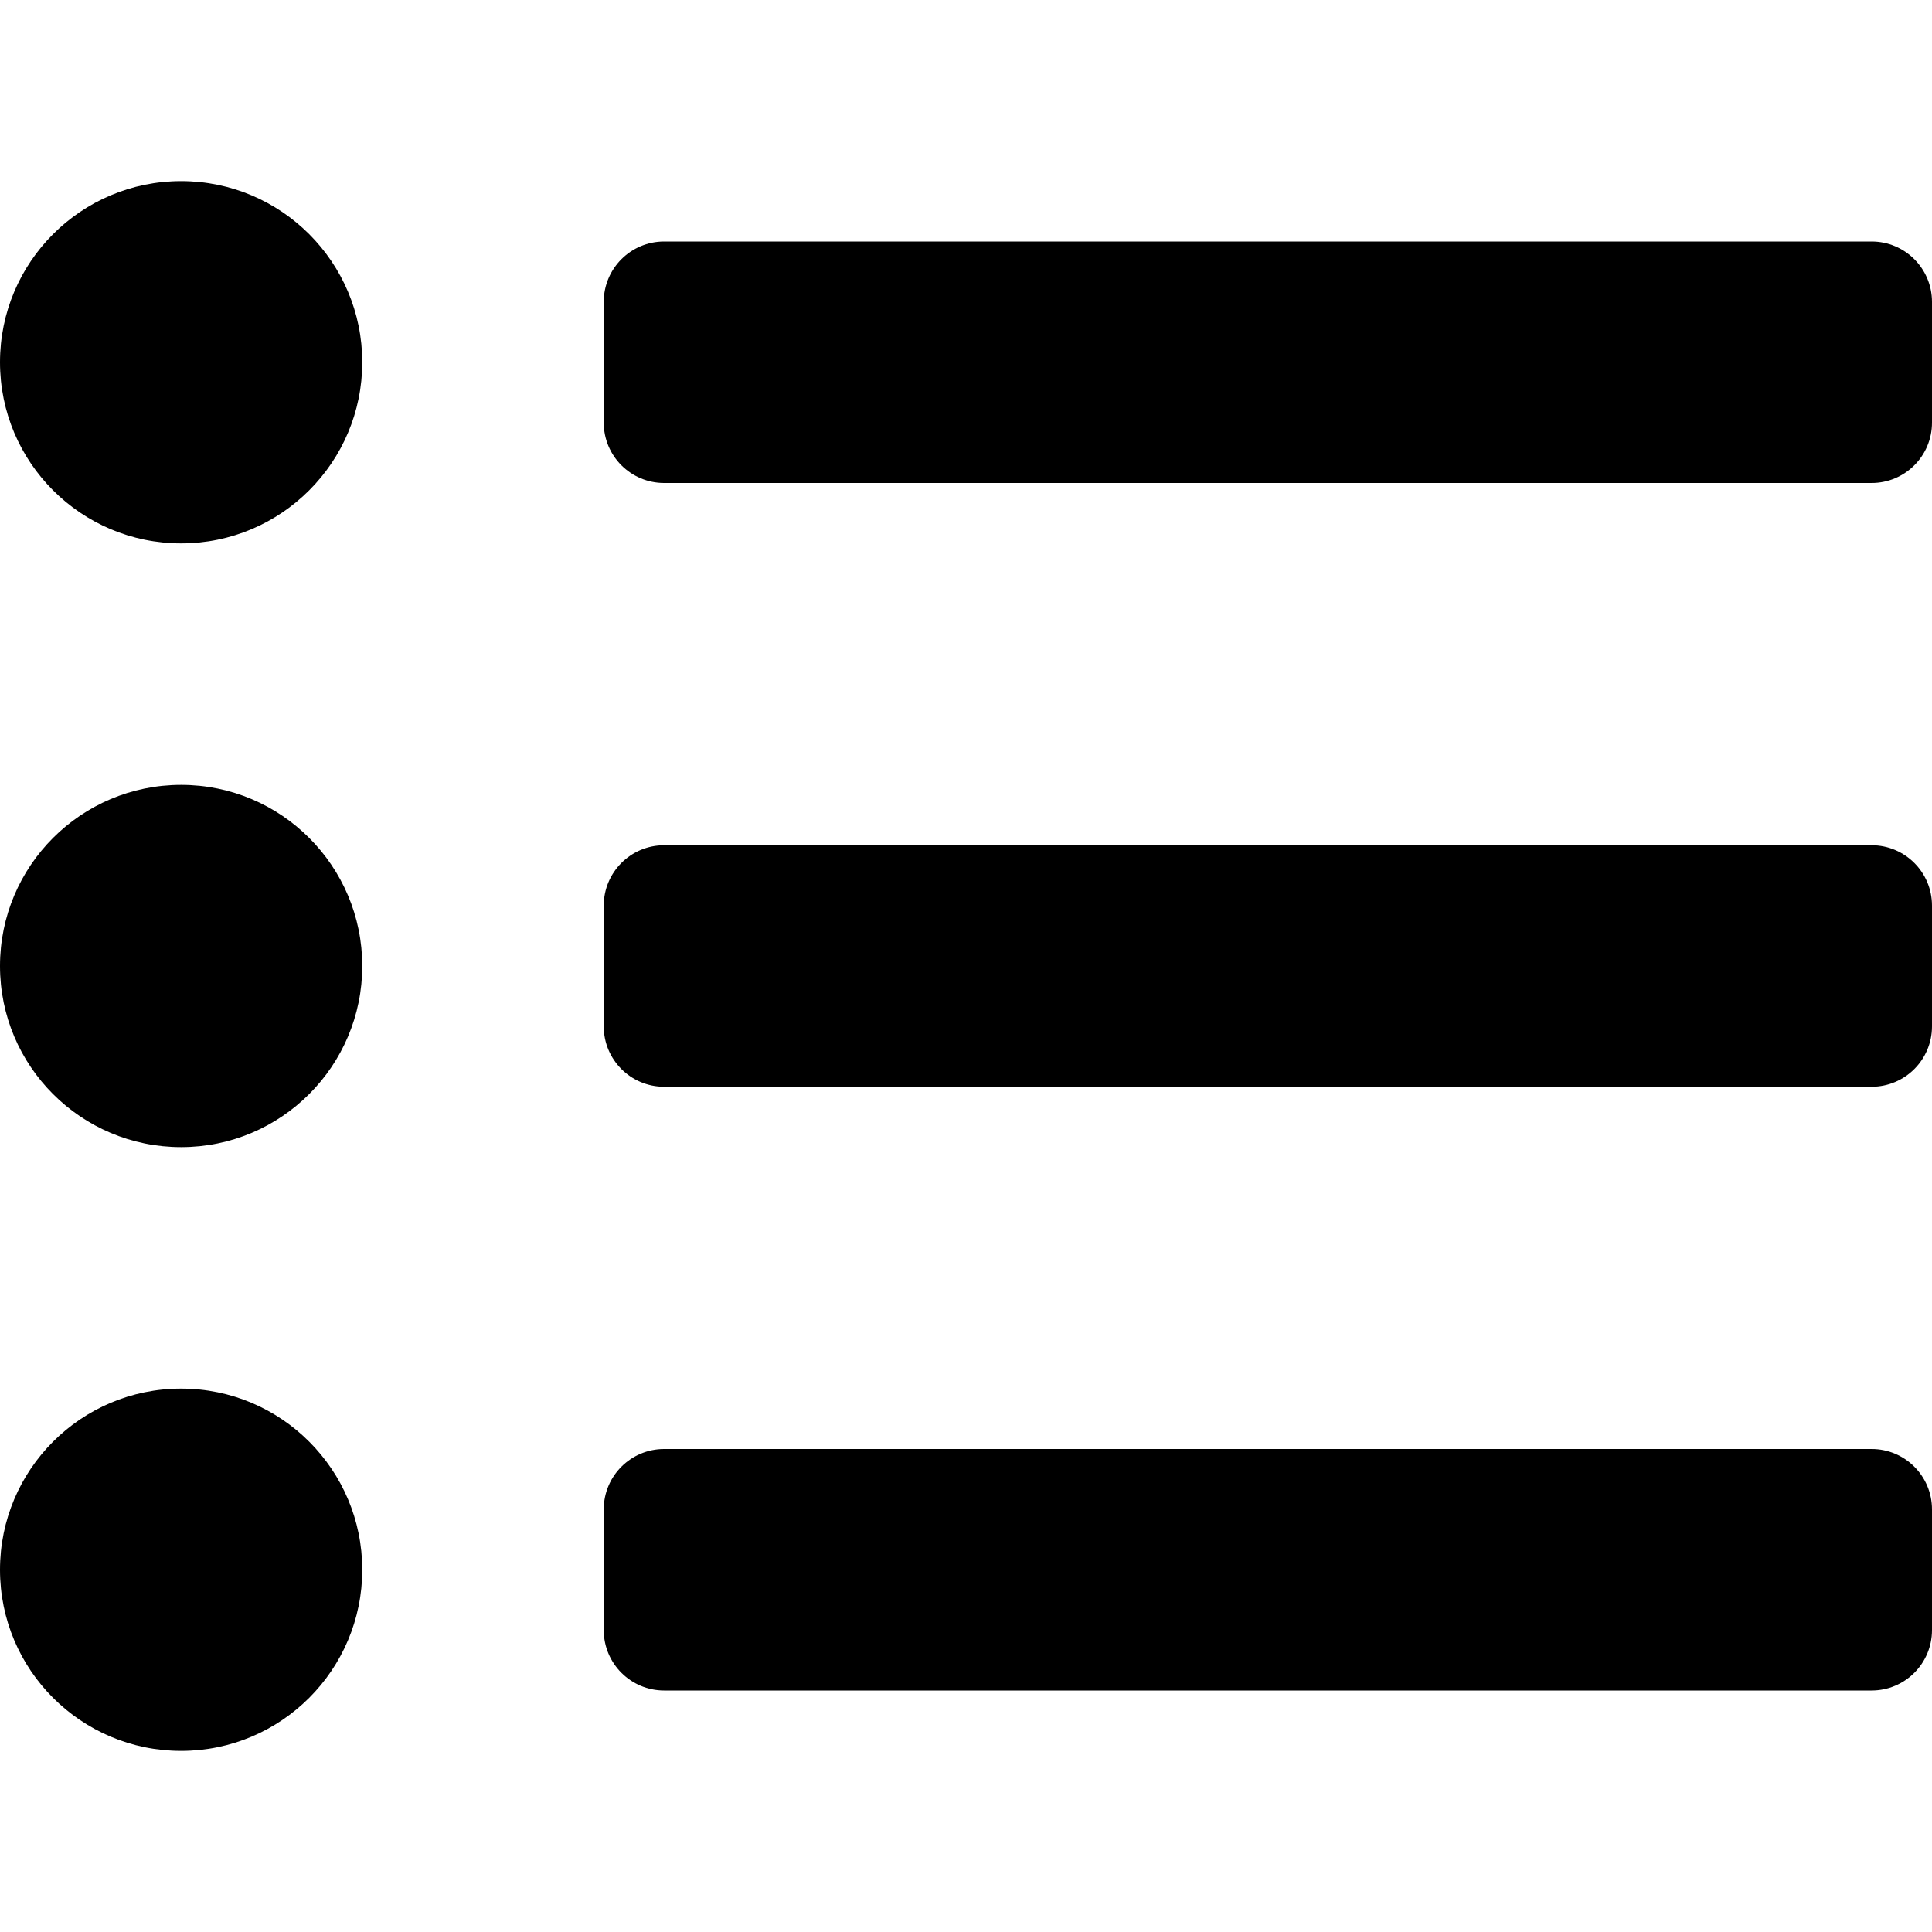 <?xml version="1.0" encoding="UTF-8"?>
<svg width="512px" height="512px" viewBox="0 0 512 512" version="1.1" xmlns="http://www.w3.org/2000/svg" xmlns:xlink="http://www.w3.org/1999/xlink">
    <title>icon / list-ul</title>
    <g id="icon-/-list-ul" stroke="none" stroke-width="1" fill="none" fill-rule="evenodd">
        <g id="list-ul" transform="translate(0, 48)" fill="#000000" fill-rule="nonzero">
            <path d="M48,0 C21.49,0 0,21.49 0,48 C0,74.51 21.49,96 48,96 C74.51,96 96,74.51 96,48 C96,21.49 74.51,0 48,0 L48,0 Z M48,160 C21.49,160 0,181.49 0,208 C0,234.51 21.49,256 48,256 C74.51,256 96,234.51 96,208 C96,181.49 74.51,160 48,160 Z M48,320 C21.49,320 0,341.49 0,368 C0,394.51 21.49,416 48,416 C74.51,416 96,394.51 96,368 C96,341.49 74.51,320 48,320 Z M496,336 L176,336 C167.163,336 160,343.163 160,352 L160,384 C160,392.837 167.163,400 176,400 L496,400 C504.837,400 512,392.837 512,384 L512,352 C512,343.163 504.837,336 496,336 Z M496,16 L176,16 C167.163,16 160,23.163 160,32 L160,64 C160,72.837 167.163,80 176,80 L496,80 C504.837,80 512,72.837 512,64 L512,32 C512,23.163 504.837,16 496,16 Z M496,176 L176,176 C167.163,176 160,183.163 160,192 L160,224 C160,232.837 167.163,240 176,240 L496,240 C504.837,240 512,232.837 512,224 L512,192 C512,183.163 504.837,176 496,176 Z" id="Shape"></path>
        </g>
    </g>
</svg>